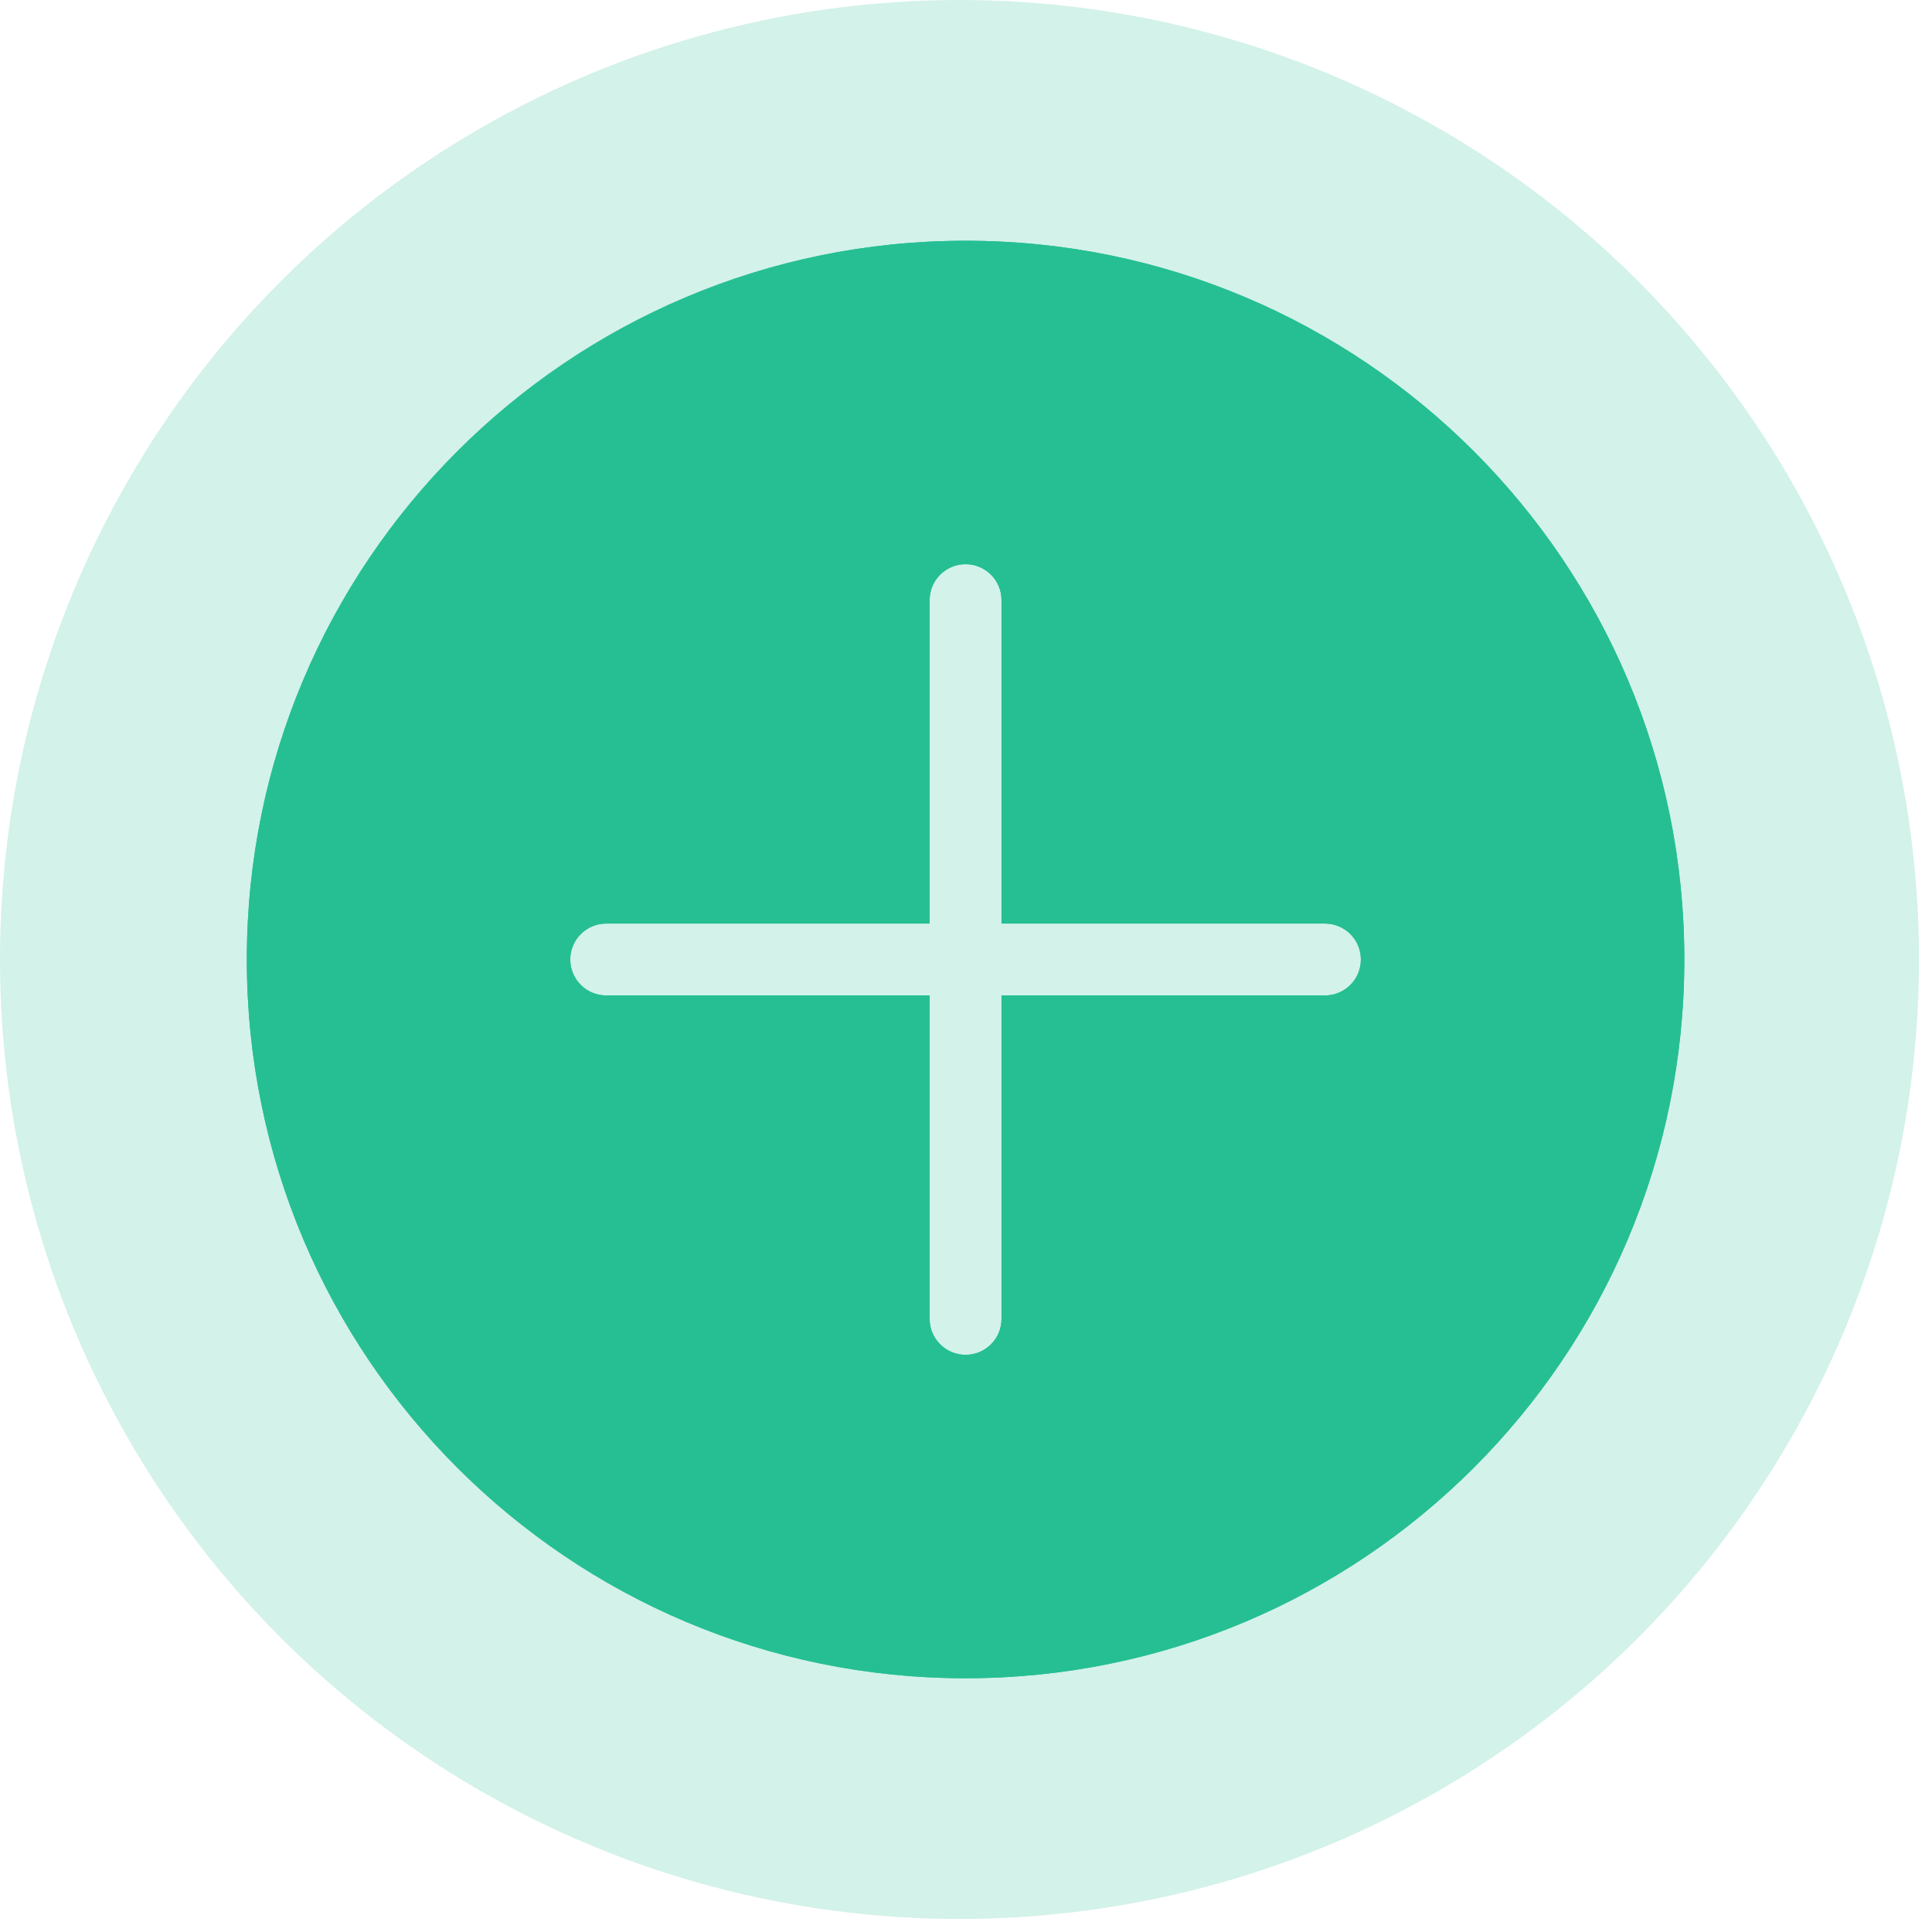<svg width="126" height="126" viewBox="0 0 126 126" fill="none" xmlns="http://www.w3.org/2000/svg">
<circle cx="62.575" cy="62.575" r="62.575" fill="#26BF94" fill-opacity="0.2"/>
<path fill-rule="evenodd" clip-rule="evenodd" d="M109.847 62.576C109.847 88.465 88.861 109.451 62.972 109.451C37.084 109.451 16.097 88.465 16.097 62.576C16.097 36.688 37.084 15.701 62.972 15.701C88.861 15.701 109.847 36.688 109.847 62.576ZM37.191 62.576C37.191 61.282 38.24 60.233 39.535 60.233H60.628V39.139C60.628 37.844 61.678 36.795 62.972 36.795C64.267 36.795 65.316 37.844 65.316 39.139V60.233H86.41C87.704 60.233 88.753 61.282 88.753 62.576C88.753 63.871 87.704 64.92 86.41 64.92H65.316V86.014C65.316 87.308 64.267 88.358 62.972 88.358C61.678 88.358 60.628 87.308 60.628 86.014V64.92H39.535C38.24 64.92 37.191 63.871 37.191 62.576Z" fill="#26BF94"/>
<path fill-rule="evenodd" clip-rule="evenodd" d="M62.972 104.764C86.272 104.764 105.16 85.876 105.16 62.576C105.16 39.277 86.272 20.389 62.972 20.389C39.673 20.389 20.785 39.277 20.785 62.576C20.785 85.876 39.673 104.764 62.972 104.764ZM32.503 62.576C32.503 58.693 35.651 55.545 39.535 55.545H55.941V39.139C55.941 35.255 59.089 32.107 62.972 32.107C66.856 32.107 70.003 35.255 70.003 39.139V55.545H86.41C90.293 55.545 93.441 58.693 93.441 62.576C93.441 66.46 90.293 69.608 86.41 69.608H70.003V86.014C70.003 89.897 66.856 93.045 62.972 93.045C59.089 93.045 55.941 89.897 55.941 86.014V69.608H39.535C35.651 69.608 32.503 66.46 32.503 62.576ZM39.535 60.233C38.24 60.233 37.191 61.282 37.191 62.576C37.191 63.871 38.24 64.92 39.535 64.92H60.628V86.014C60.628 87.308 61.678 88.358 62.972 88.358C64.267 88.358 65.316 87.308 65.316 86.014V64.92H86.41C87.704 64.92 88.753 63.871 88.753 62.576C88.753 61.282 87.704 60.233 86.41 60.233H65.316V39.139C65.316 37.844 64.267 36.795 62.972 36.795C61.678 36.795 60.628 37.844 60.628 39.139V60.233H39.535ZM62.972 109.451C88.861 109.451 109.847 88.465 109.847 62.576C109.847 36.688 88.861 15.701 62.972 15.701C37.084 15.701 16.097 36.688 16.097 62.576C16.097 88.465 37.084 109.451 62.972 109.451Z" fill="#26BF94"/>
</svg>
